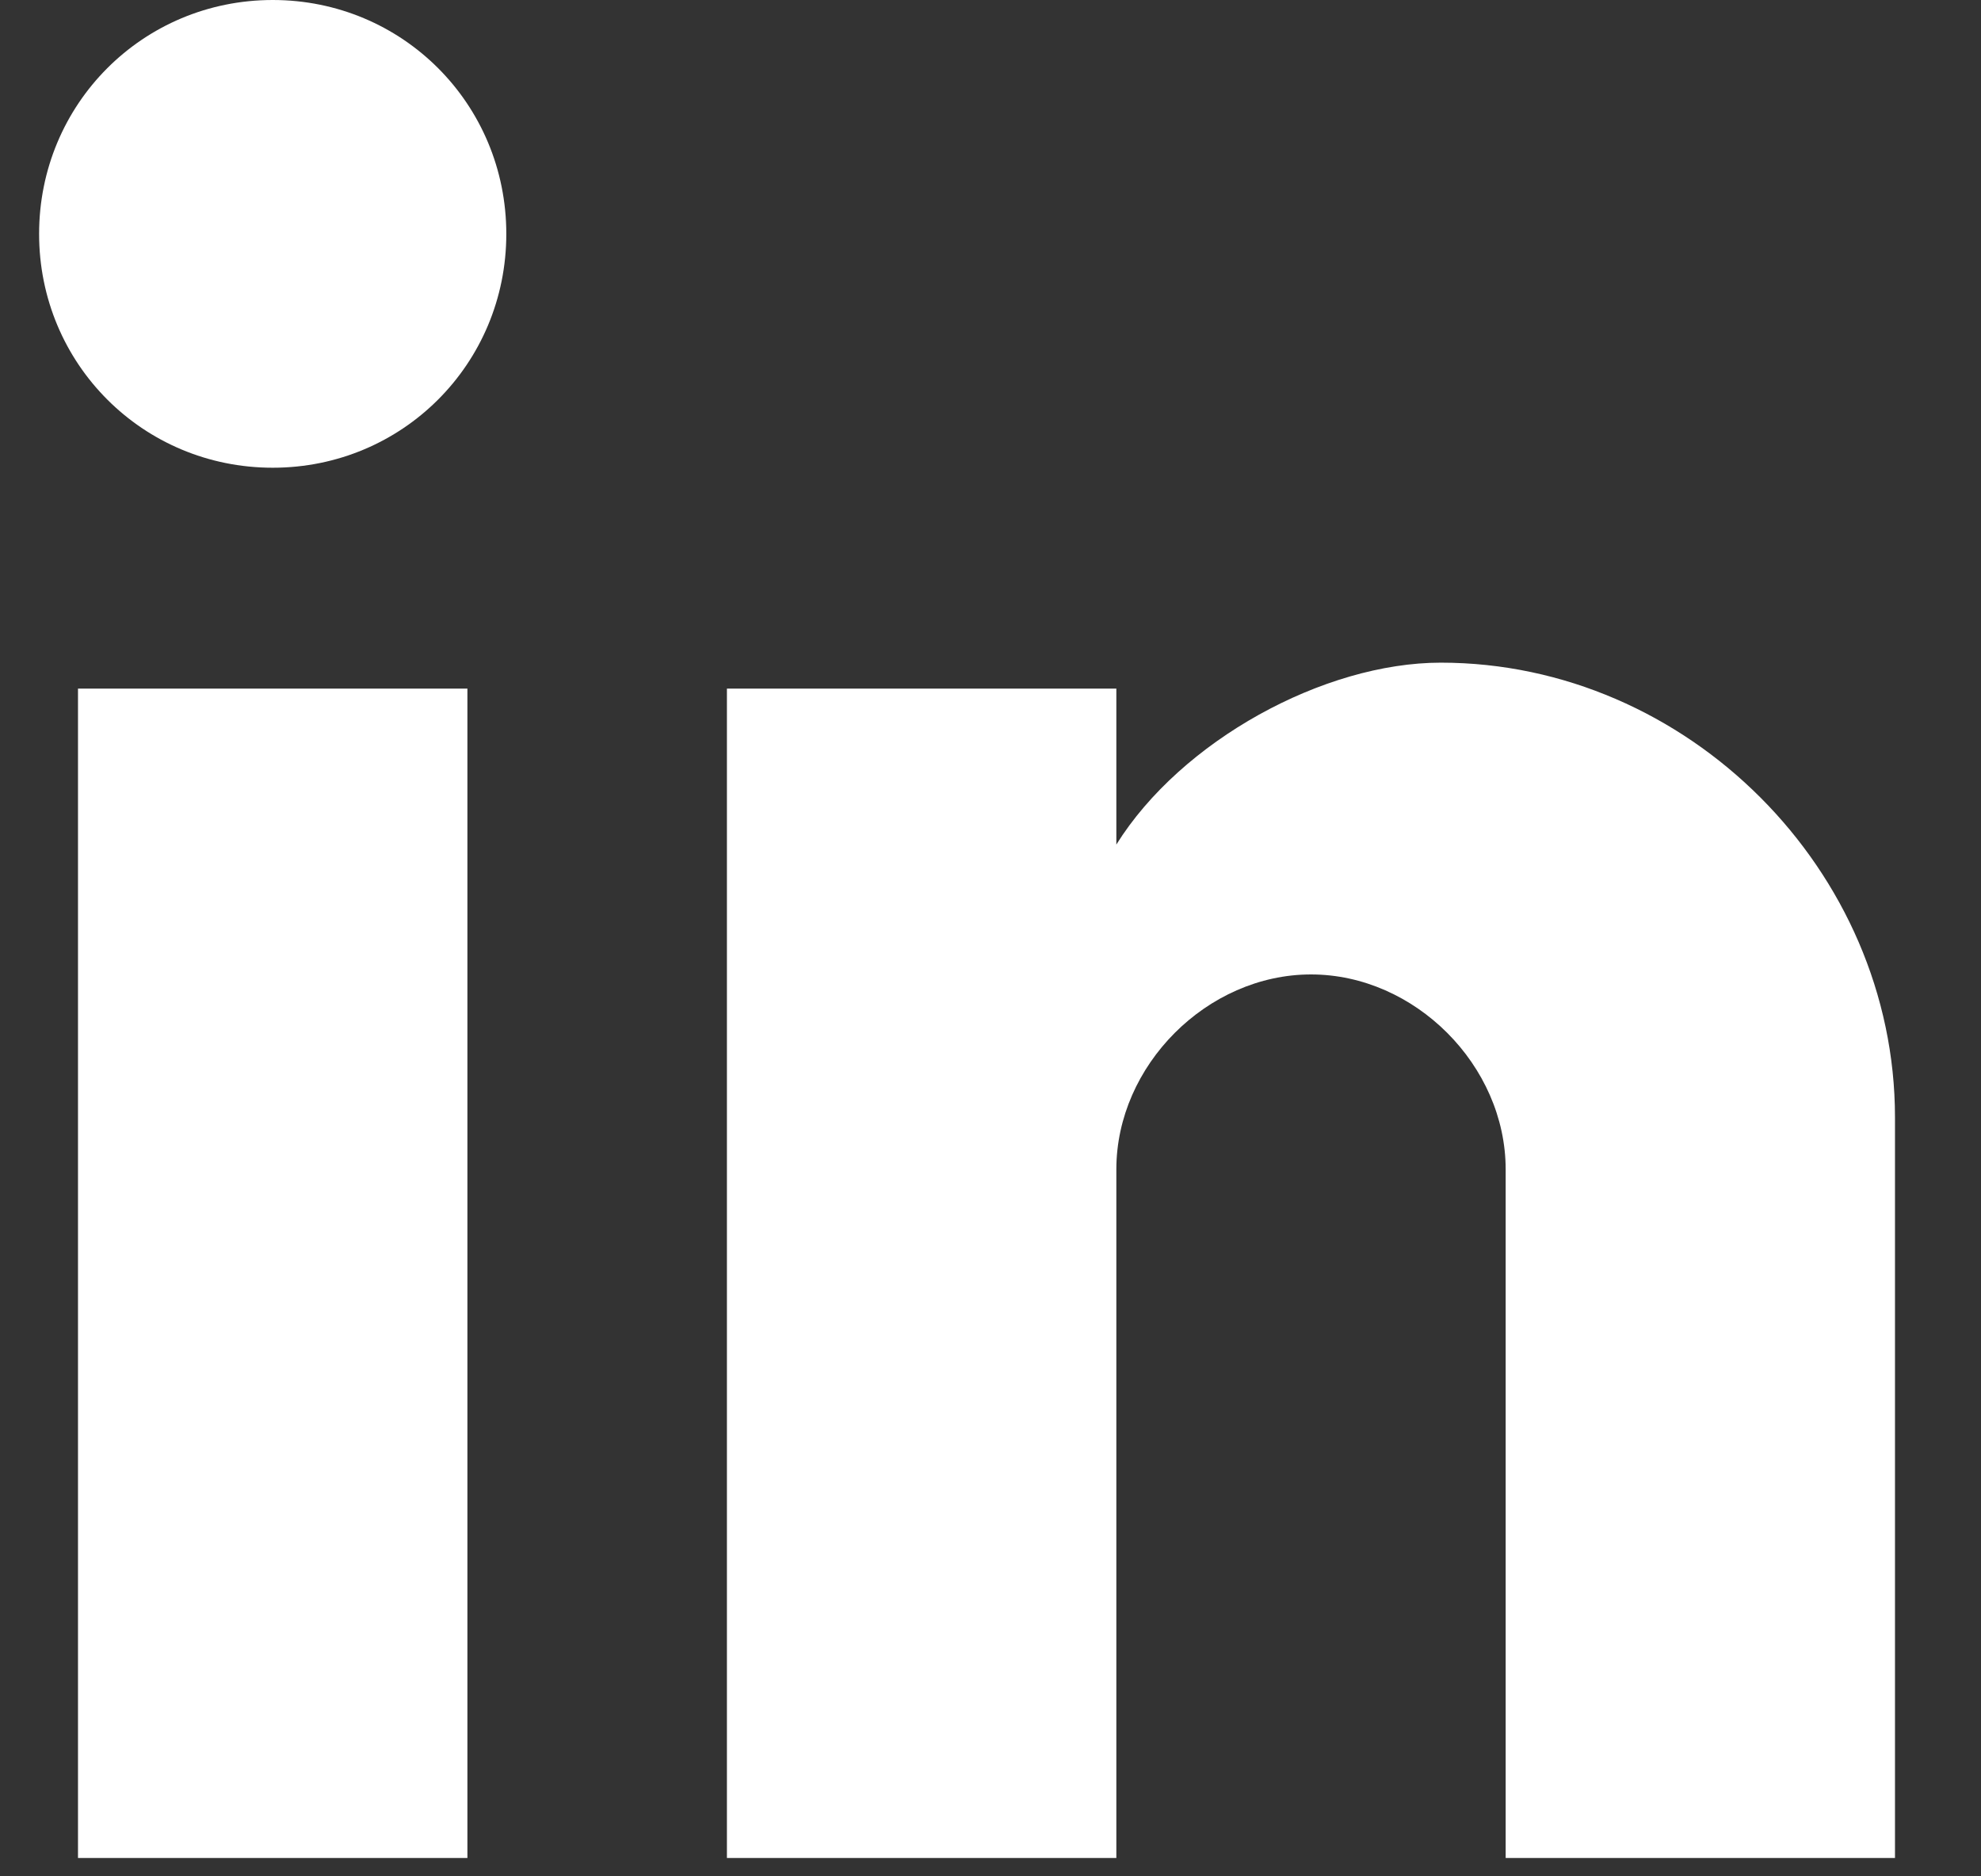 <?xml version="1.0" encoding="UTF-8"?>
<svg width="19px" height="18px" viewBox="0 0 19 18" version="1.1" xmlns="http://www.w3.org/2000/svg" xmlns:xlink="http://www.w3.org/1999/xlink">
    <rect x="0" y="0" width="19" height="18" fill="#333333" stroke="none"/>
    <!-- Generator: Sketch 52.5 (67469) - http://www.bohemiancoding.com/sketch -->
    <title>in</title>
    <desc>Created with Sketch.</desc>
    <g id="Symbols" stroke="none" stroke-width="1" fill="none" fill-rule="evenodd">
        <g id="social_header" transform="translate(-194, -15)">
            <g id="Group-7">
                <g id="in" transform="translate(190, 11)">
                    <g id="Group-3">
                        <rect id="Rectangle-Copy-2" x="0" y="0" width="26" height="26"></rect>
                        <path d="M8.483,21.824 L4.748,21.824 L4.748,10.606 L8.483,10.606 L8.483,21.824 Z M6.616,8.487 C5.371,8.487 4.375,7.49 4.375,6.244 C4.375,4.997 5.371,4 6.616,4 C7.86,4 8.856,4.997 8.856,6.244 C8.856,7.49 7.86,8.487 6.616,8.487 Z M22.175,21.824 L18.441,21.824 L18.441,15.218 C18.441,14.221 17.57,13.348 16.574,13.348 C15.578,13.348 14.707,14.221 14.707,15.218 L14.707,21.824 L10.972,21.824 L10.972,10.606 L14.707,10.606 L14.707,12.102 C15.329,11.105 16.698,10.357 17.819,10.357 C20.184,10.357 22.175,12.351 22.175,14.719 L22.175,21.824 Z" id="Shape" fill="#FFFFFF" fill-rule="nonzero"></path>
                    </g>
                </g>
            </g>
        </g>
    </g>
</svg>